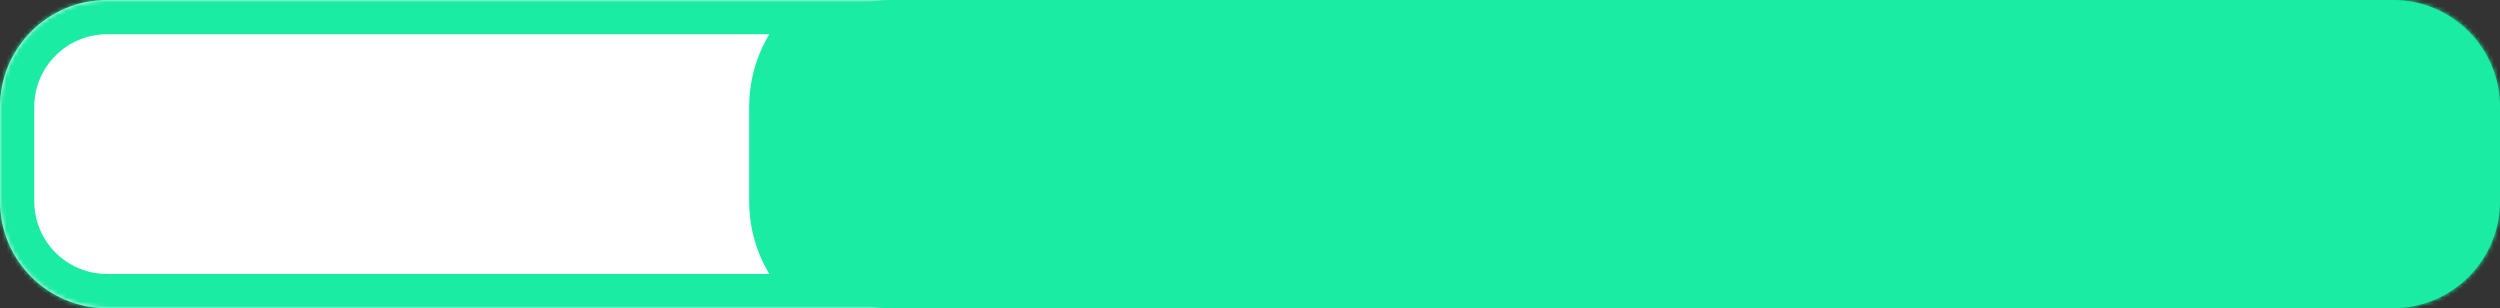 <svg width="584" height="72" viewBox="0 0 584 72" fill="none" xmlns="http://www.w3.org/2000/svg">
<rect x="0" y="0" width="584" height="72" fill="#333333" stroke="none"/>
<mask id="path-1-inside-1_76_1396" fill="white">
<path d="M0 25C0 11.193 11.193 0 25 0H552C565.807 0 577 11.193 577 25V47C577 60.807 565.807 72 552 72H25C11.193 72 0 60.807 0 47V25Z"/>
<path d="M183 25C183 11.193 194.193 0 208 0H559C572.807 0 584 11.193 584 25V47C584 60.807 572.807 72 559 72H208C194.193 72 183 60.807 183 47V25Z"/>
</mask>
<path d="M0 25C0 11.193 11.193 0 25 0H552C565.807 0 577 11.193 577 25V47C577 60.807 565.807 72 552 72H25C11.193 72 0 60.807 0 47V25Z" fill="white"/>
<path d="M183 25C183 11.193 194.193 0 208 0H559C572.807 0 584 11.193 584 25V47C584 60.807 572.807 72 559 72H208C194.193 72 183 60.807 183 47V25Z" fill="#1AECA4"/>
<path d="M25 8H552V-8H25V8ZM569 25V47H585V25H569ZM552 64H25V80H552V64ZM8 47V25H-8V47H8ZM25 64C15.611 64 8 56.389 8 47H-8C-8 65.225 6.775 80 25 80V64ZM569 47C569 56.389 561.389 64 552 64V80C570.225 80 585 65.225 585 47H569ZM552 8C561.389 8 569 15.611 569 25H585C585 6.775 570.225 -8 552 -8V8ZM25 -8C6.775 -8 -8 6.775 -8 25H8C8 15.611 15.611 8 25 8V-8ZM208 8H559V-8H208V8ZM576 25V47H592V25H576ZM559 64H208V80H559V64ZM191 47V25H175V47H191ZM208 64C198.611 64 191 56.389 191 47H175C175 65.225 189.775 80 208 80V64ZM576 47C576 56.389 568.389 64 559 64V80C577.225 80 592 65.225 592 47H576ZM559 8C568.389 8 576 15.611 576 25H592C592 6.775 577.225 -8 559 -8V8ZM208 -8C189.775 -8 175 6.775 175 25H191C191 15.611 198.611 8 208 8V-8Z" fill="#1AECA4" mask="url(#path-1-inside-1_76_1396)"/>
</svg>
